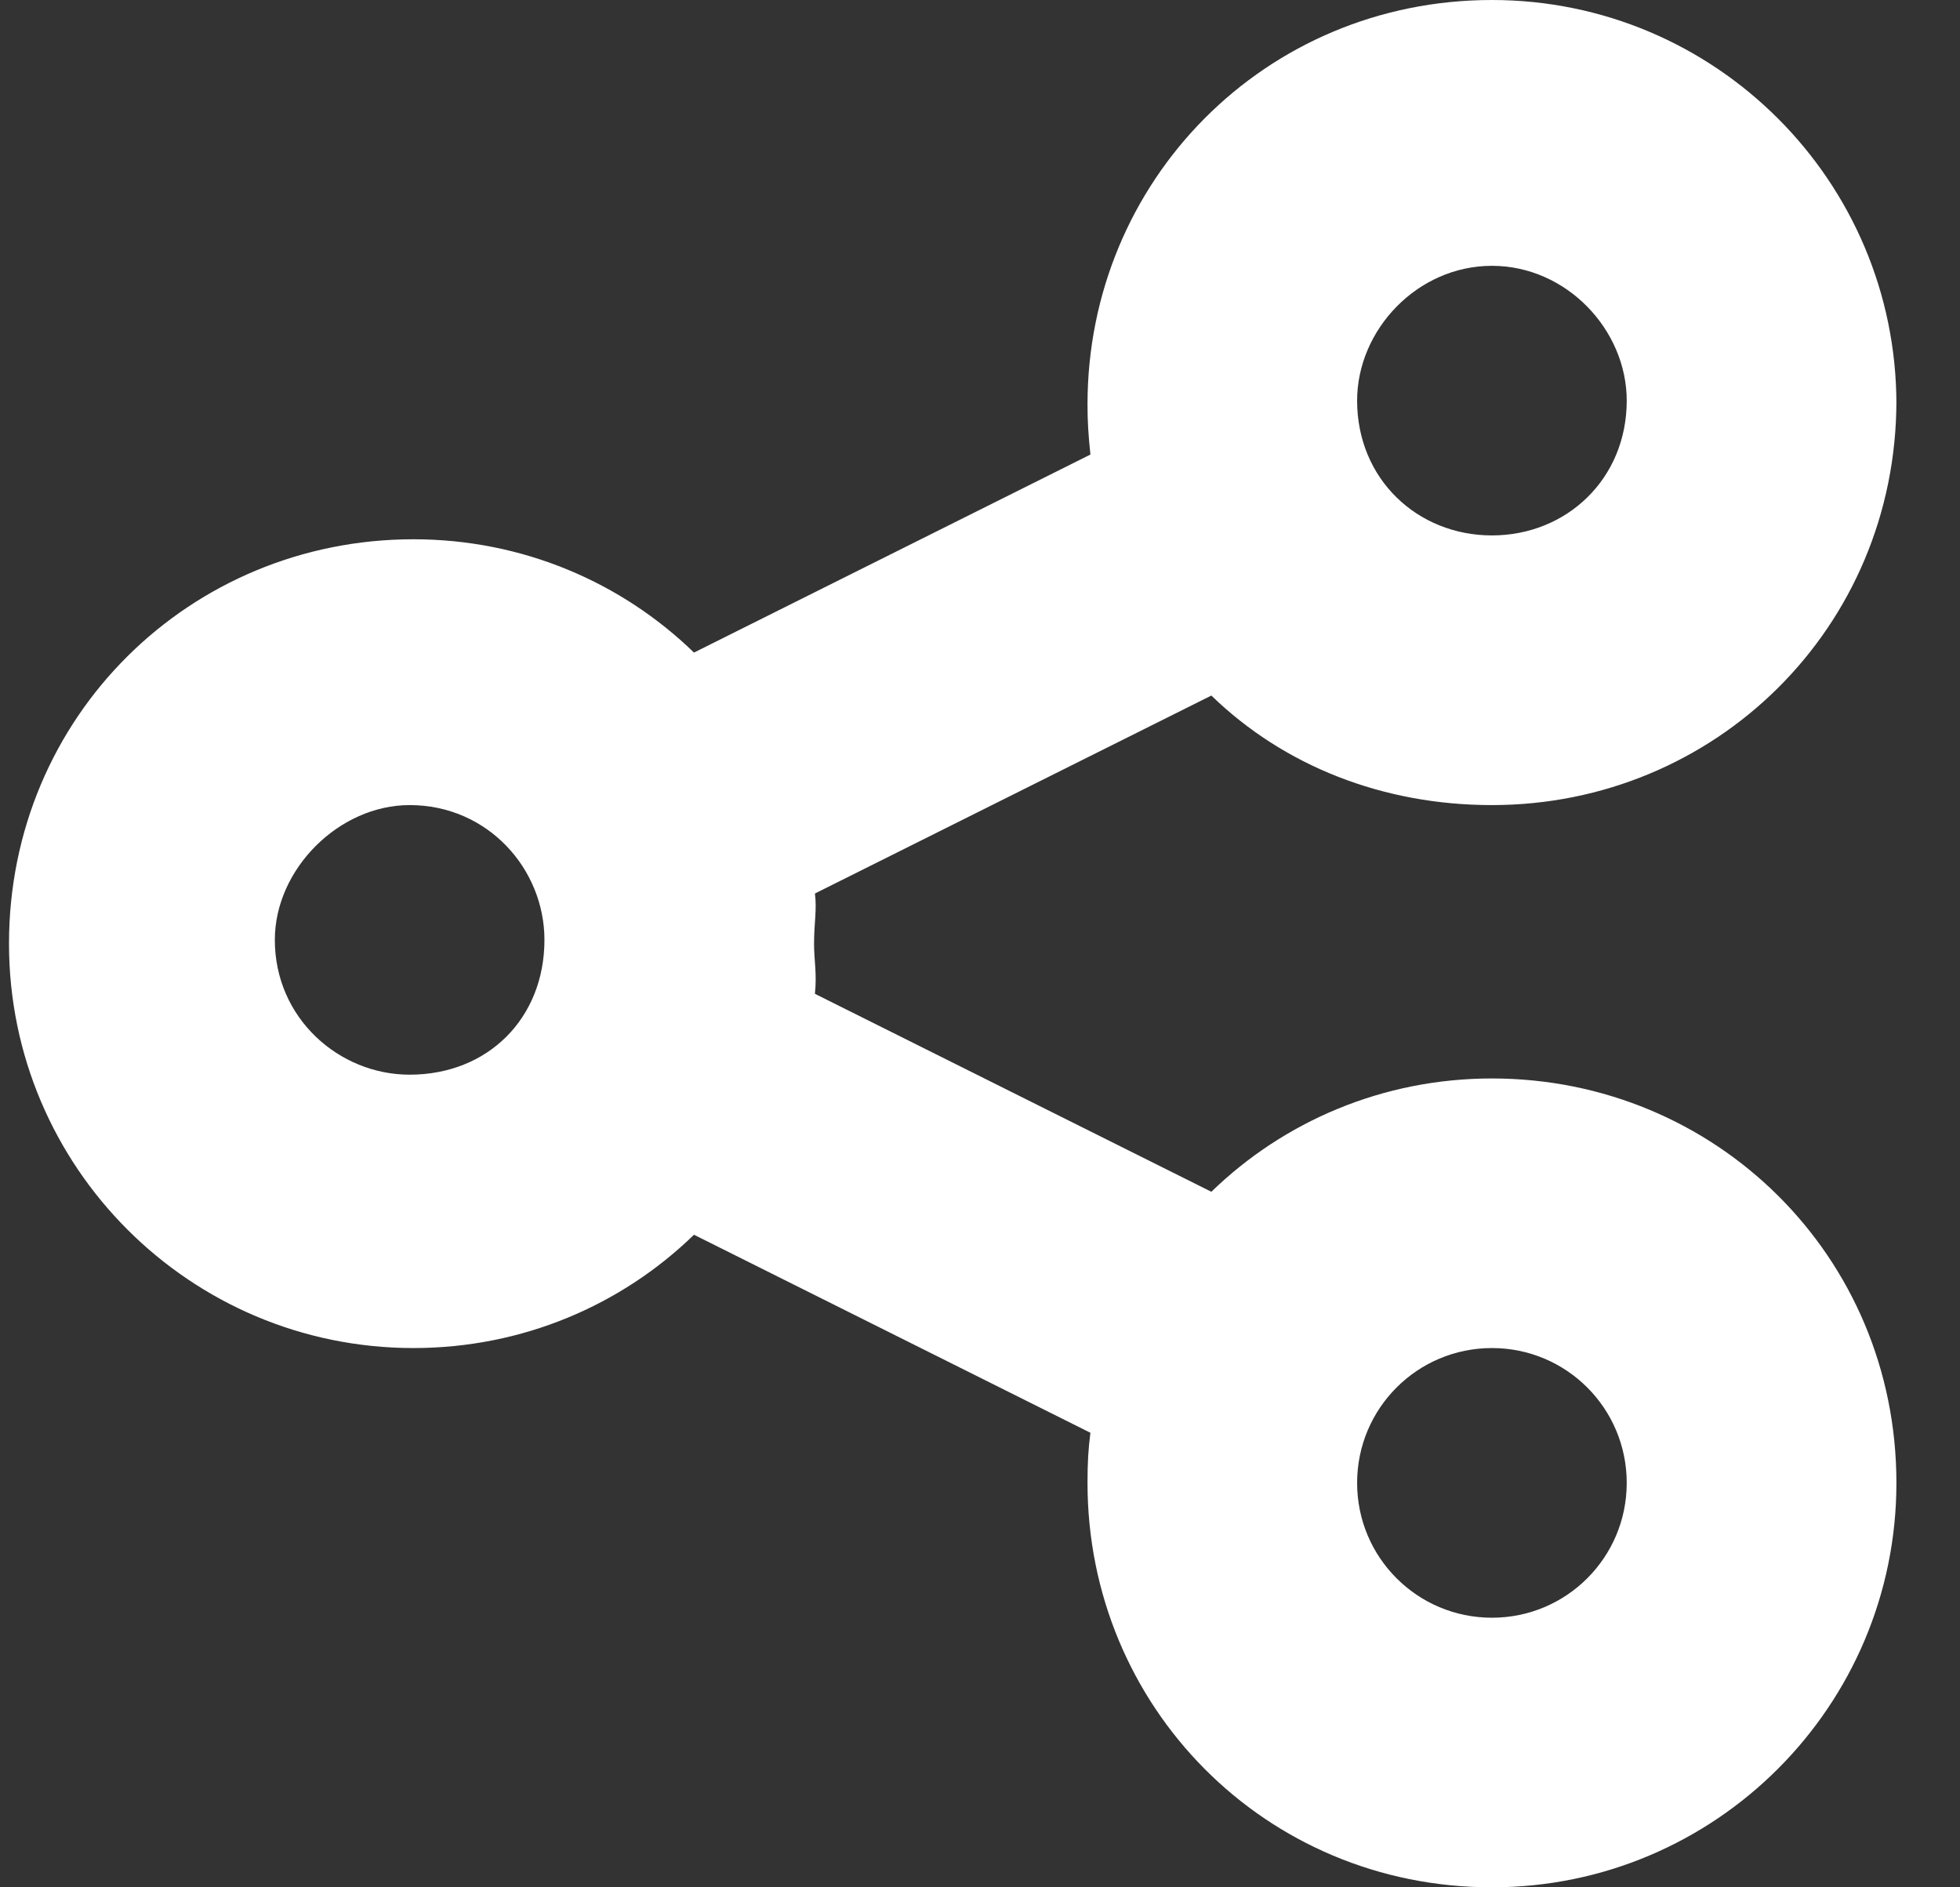 <svg width="27" height="26" viewBox="0 0 27 26" fill="none" xmlns="http://www.w3.org/2000/svg">
<rect x="0" y="0" width="27" height="26" fill="#333333" stroke="none"/>
<path d="M26.124 5.519C26.124 8.647 23.628 11.091 20.552 11.091C19.049 11.091 17.685 10.551 16.687 9.582L11.226 12.309C11.255 12.536 11.214 12.716 11.214 13C11.214 13.232 11.255 13.412 11.226 13.691L16.687 16.418C17.685 15.449 19.049 14.857 20.552 14.857C23.628 14.857 26.124 17.3 26.124 20.429C26.124 23.505 23.628 26 20.552 26C17.424 26 14.981 23.505 14.981 20.429C14.981 20.144 14.992 19.964 15.021 19.738L9.56 17.01C8.562 17.98 7.198 18.571 5.695 18.571C2.618 18.571 0.124 16.076 0.124 13C0.124 9.872 2.618 7.429 5.695 7.429C7.198 7.429 8.562 8.021 9.56 8.99L15.021 6.262C14.992 5.983 14.981 5.804 14.981 5.571C14.981 2.494 17.424 0 20.552 0C23.628 0 26.124 2.494 26.124 5.571V5.519ZM5.643 14.805C6.722 14.805 7.5 14.027 7.5 12.948C7.5 11.973 6.722 11.091 5.643 11.091C4.67 11.091 3.786 11.973 3.786 12.948C3.786 14.027 4.67 14.805 5.643 14.805ZM20.552 3.662C19.525 3.662 18.695 4.544 18.695 5.519C18.695 6.599 19.525 7.376 20.552 7.376C21.579 7.376 22.409 6.599 22.409 5.519C22.409 4.544 21.579 3.662 20.552 3.662ZM20.552 22.286C21.579 22.286 22.409 21.456 22.409 20.429C22.409 19.401 21.579 18.571 20.552 18.571C19.525 18.571 18.695 19.401 18.695 20.429C18.695 21.456 19.525 22.286 20.552 22.286Z" fill="white"/>
</svg>
